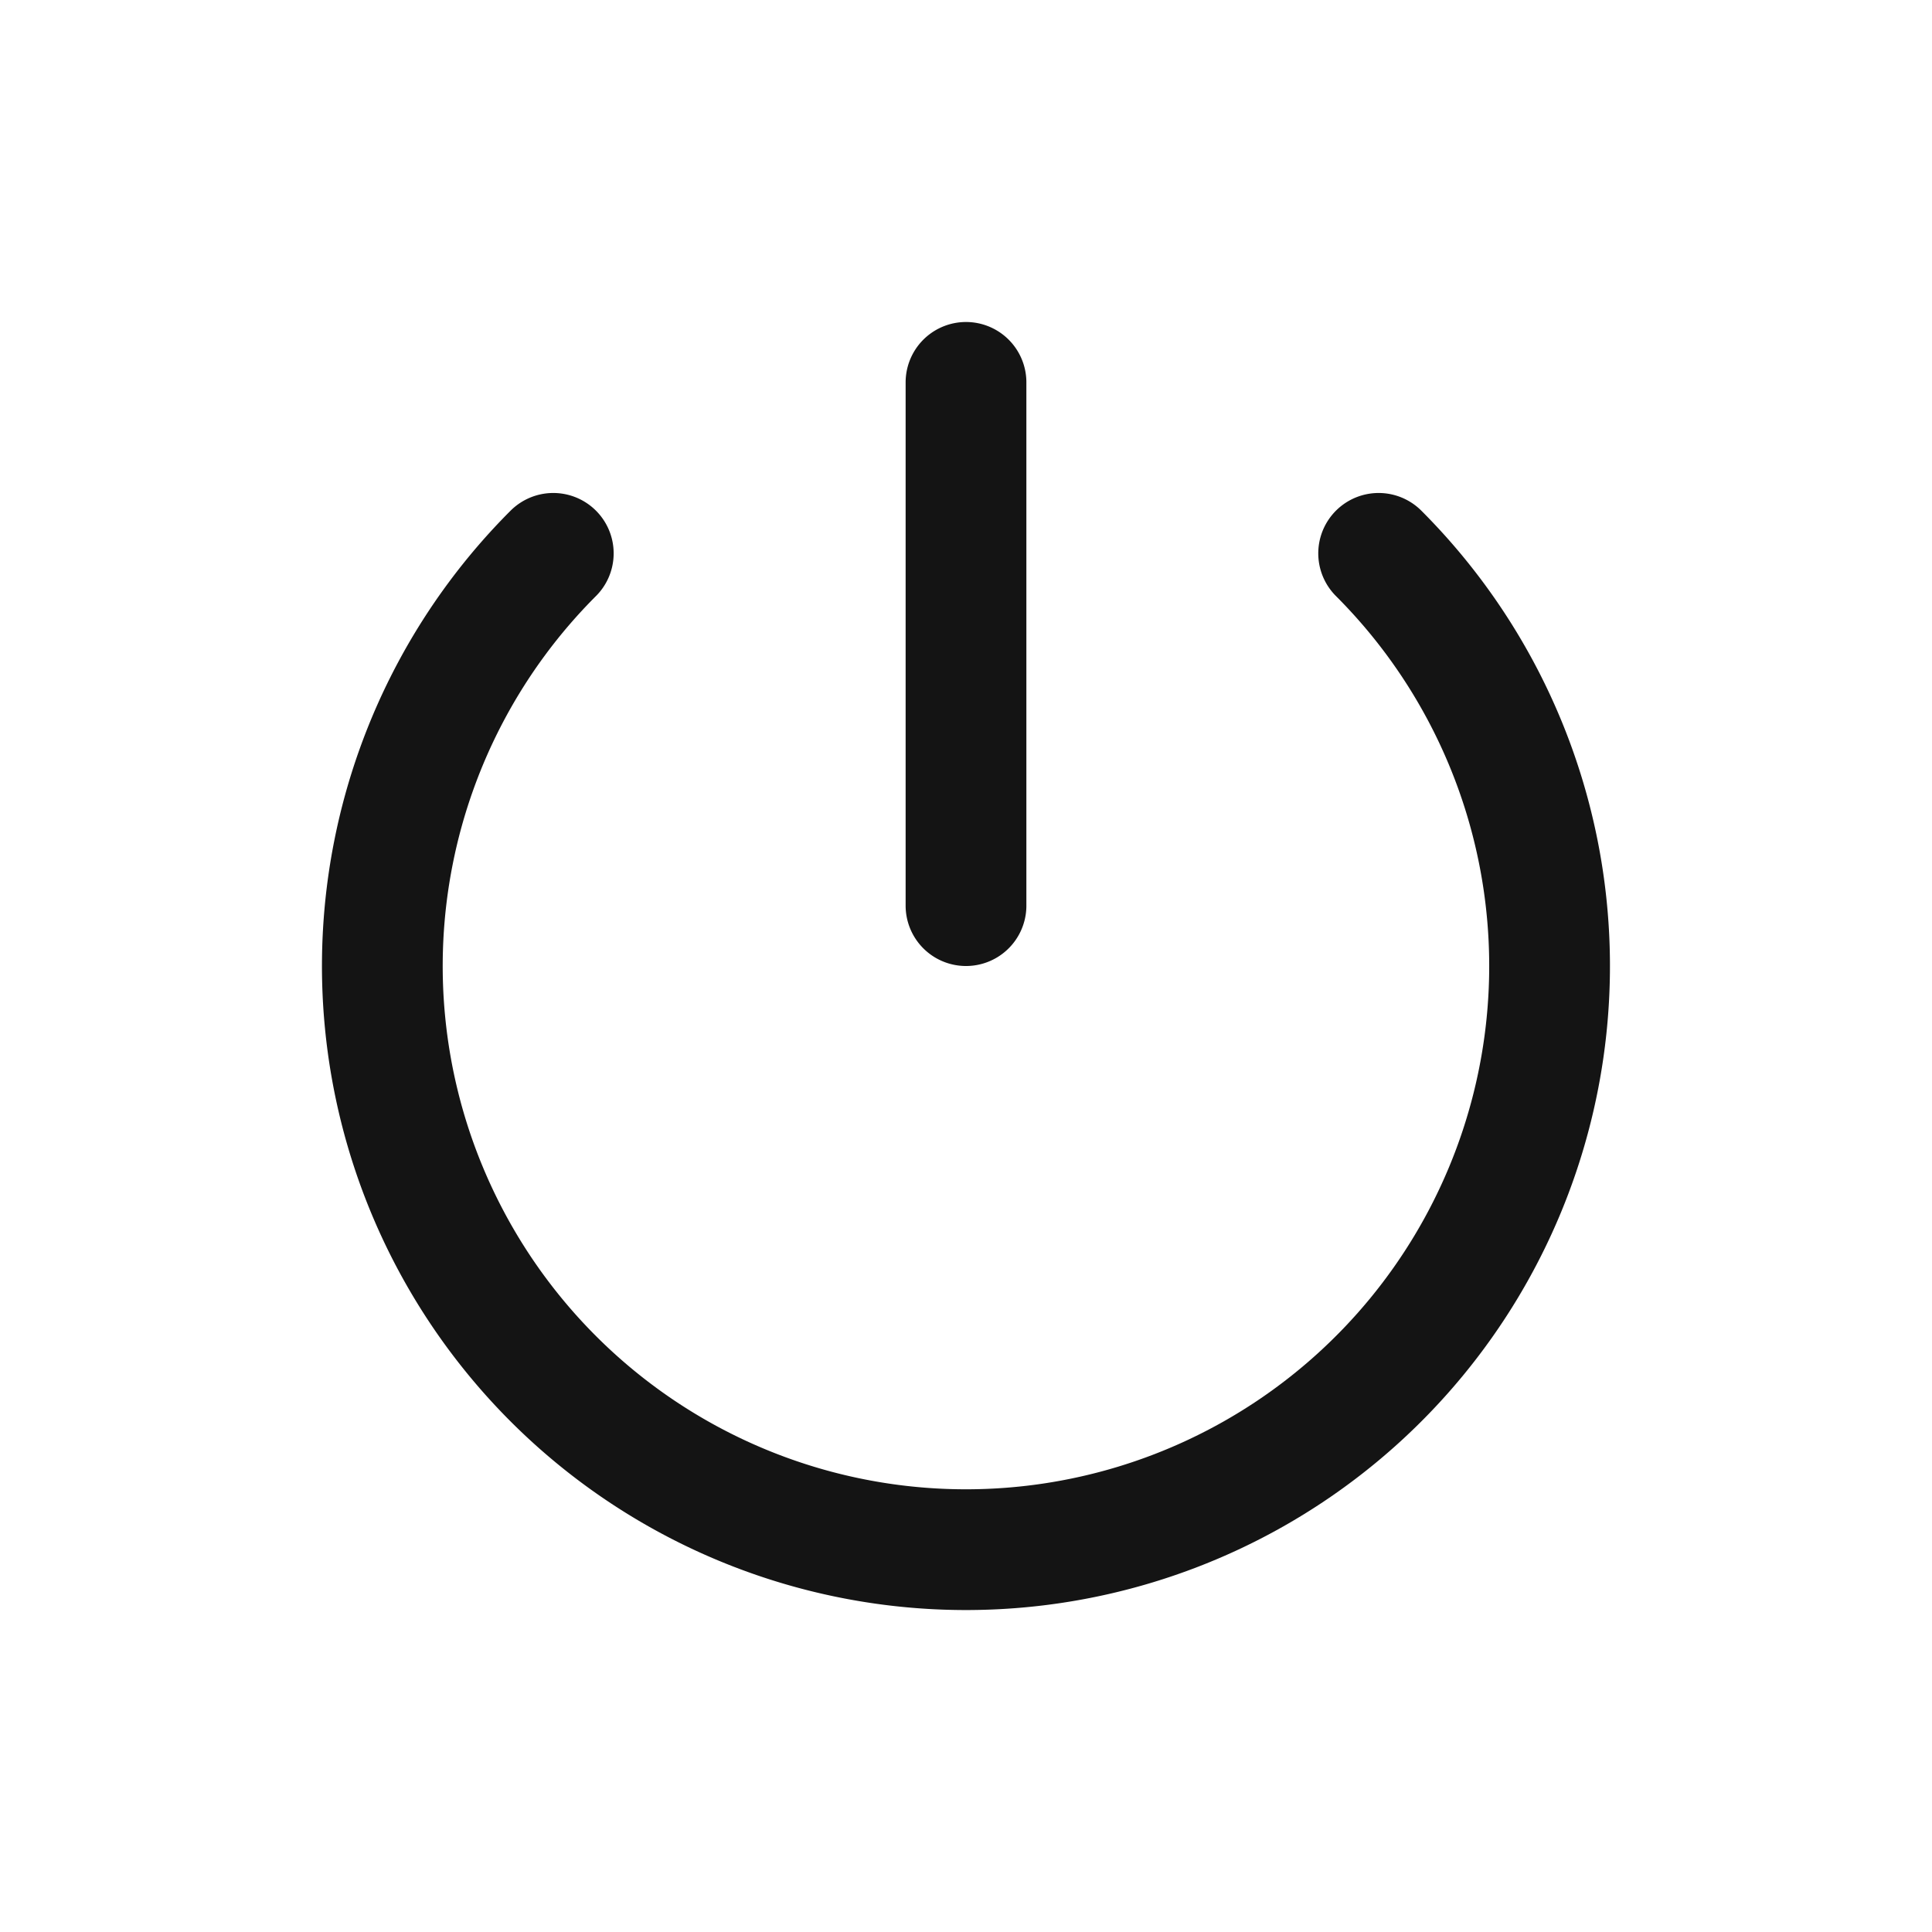 <svg xmlns="http://www.w3.org/2000/svg" fill="none" viewBox="0 0 24 24" class="acv-icon"><path stroke="#141414" stroke-linecap="round" stroke-linejoin="round" stroke-width="1.5" d="M6.873 6.874a7.25 7.25 0 1 0 10.253 0M12 4.75v6.5"/></svg>